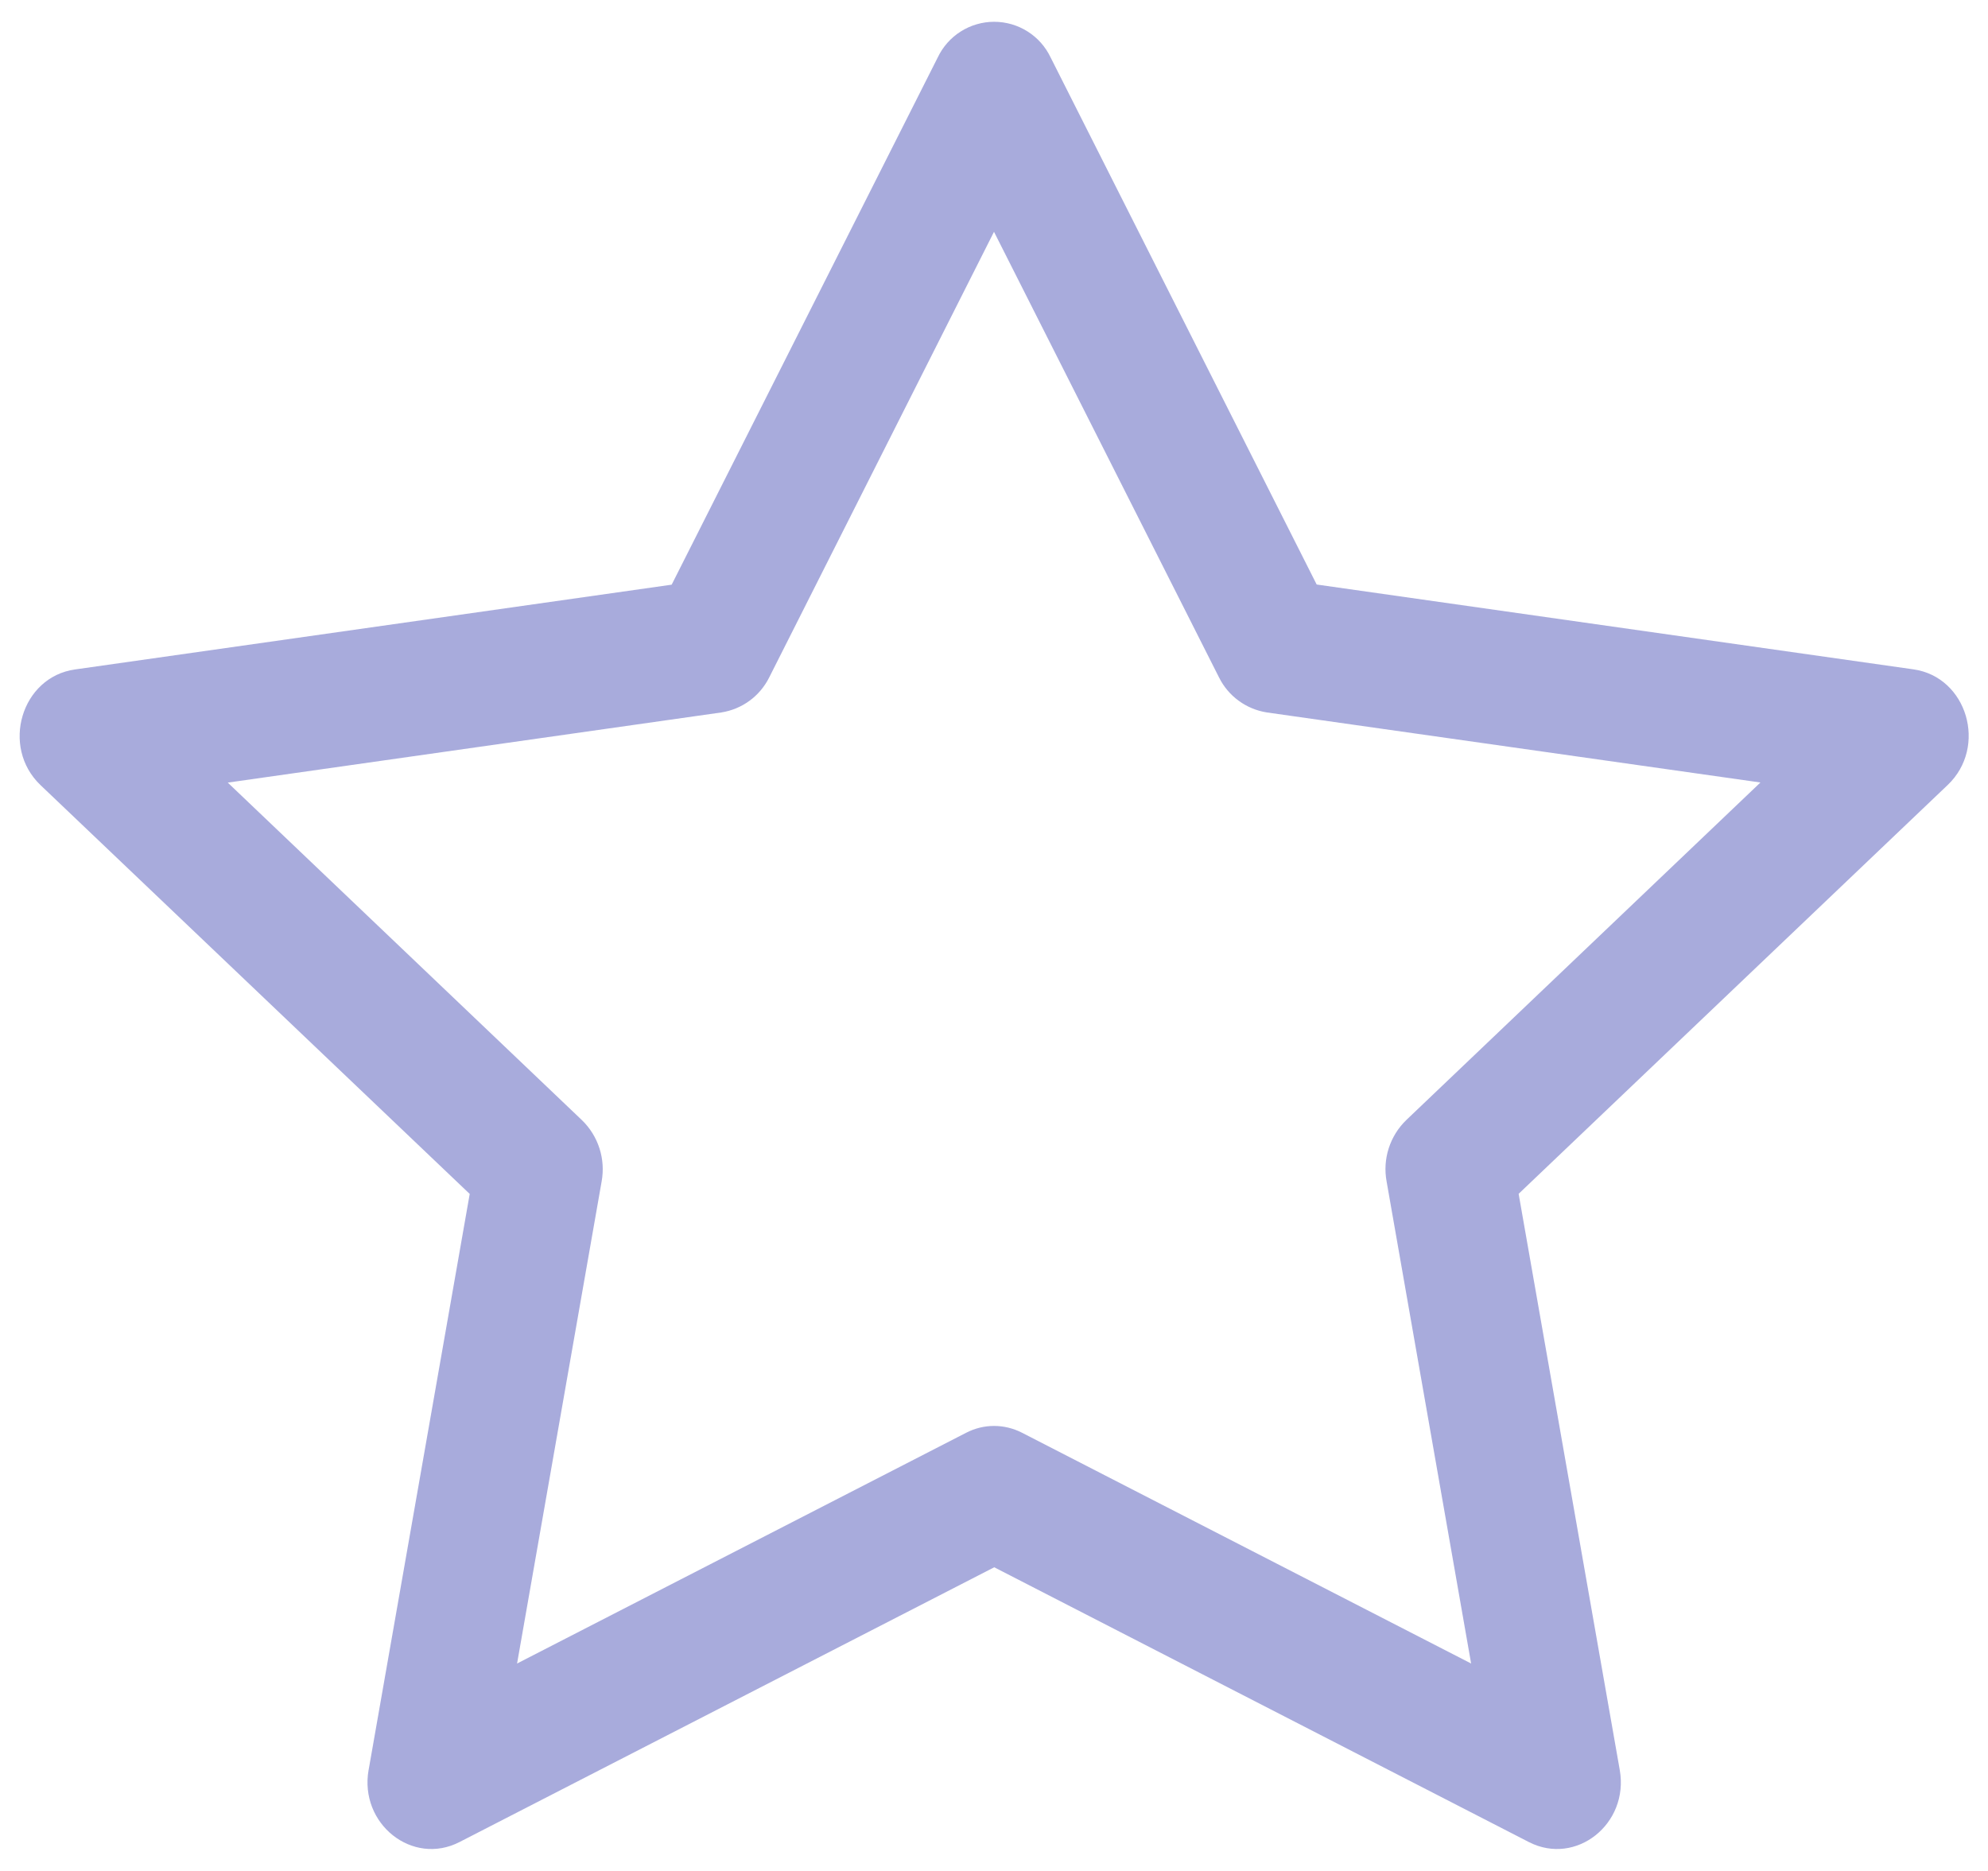 <svg width="51" height="48" viewBox="0 0 51 48" fill="none" xmlns="http://www.w3.org/2000/svg">
<path d="M9.456 45.406C9.212 46.793 10.581 47.878 11.787 47.259L25.506 40.209L39.222 47.259C40.428 47.878 41.797 46.793 41.553 45.409L38.959 30.628L49.965 20.14C50.997 19.159 50.465 17.365 49.084 17.172L33.778 14.996L26.953 1.475C26.823 1.201 26.618 0.969 26.361 0.807C26.105 0.645 25.808 0.559 25.504 0.559C25.201 0.559 24.904 0.645 24.648 0.807C24.391 0.969 24.186 1.201 24.056 1.475L17.231 15L1.925 17.175C0.547 17.368 0.012 19.162 1.04 20.143L12.05 30.631L9.456 45.412V45.406ZM24.784 36.759L13.265 42.678L15.434 30.312C15.486 30.027 15.467 29.734 15.378 29.459C15.289 29.183 15.133 28.934 14.925 28.734L5.843 20.078L18.506 18.278C18.768 18.237 19.016 18.134 19.23 17.977C19.443 17.821 19.616 17.615 19.734 17.378L25.5 5.947L31.272 17.378C31.389 17.615 31.562 17.821 31.776 17.977C31.99 18.134 32.238 18.237 32.5 18.278L45.162 20.075L36.081 28.731C35.872 28.932 35.716 29.181 35.627 29.457C35.538 29.733 35.519 30.027 35.572 30.312L37.74 42.678L26.222 36.759C25.999 36.644 25.752 36.583 25.501 36.583C25.25 36.583 25.007 36.644 24.784 36.759Z" fill="#272EA7" fill-opacity="0.4"/>
</svg>
